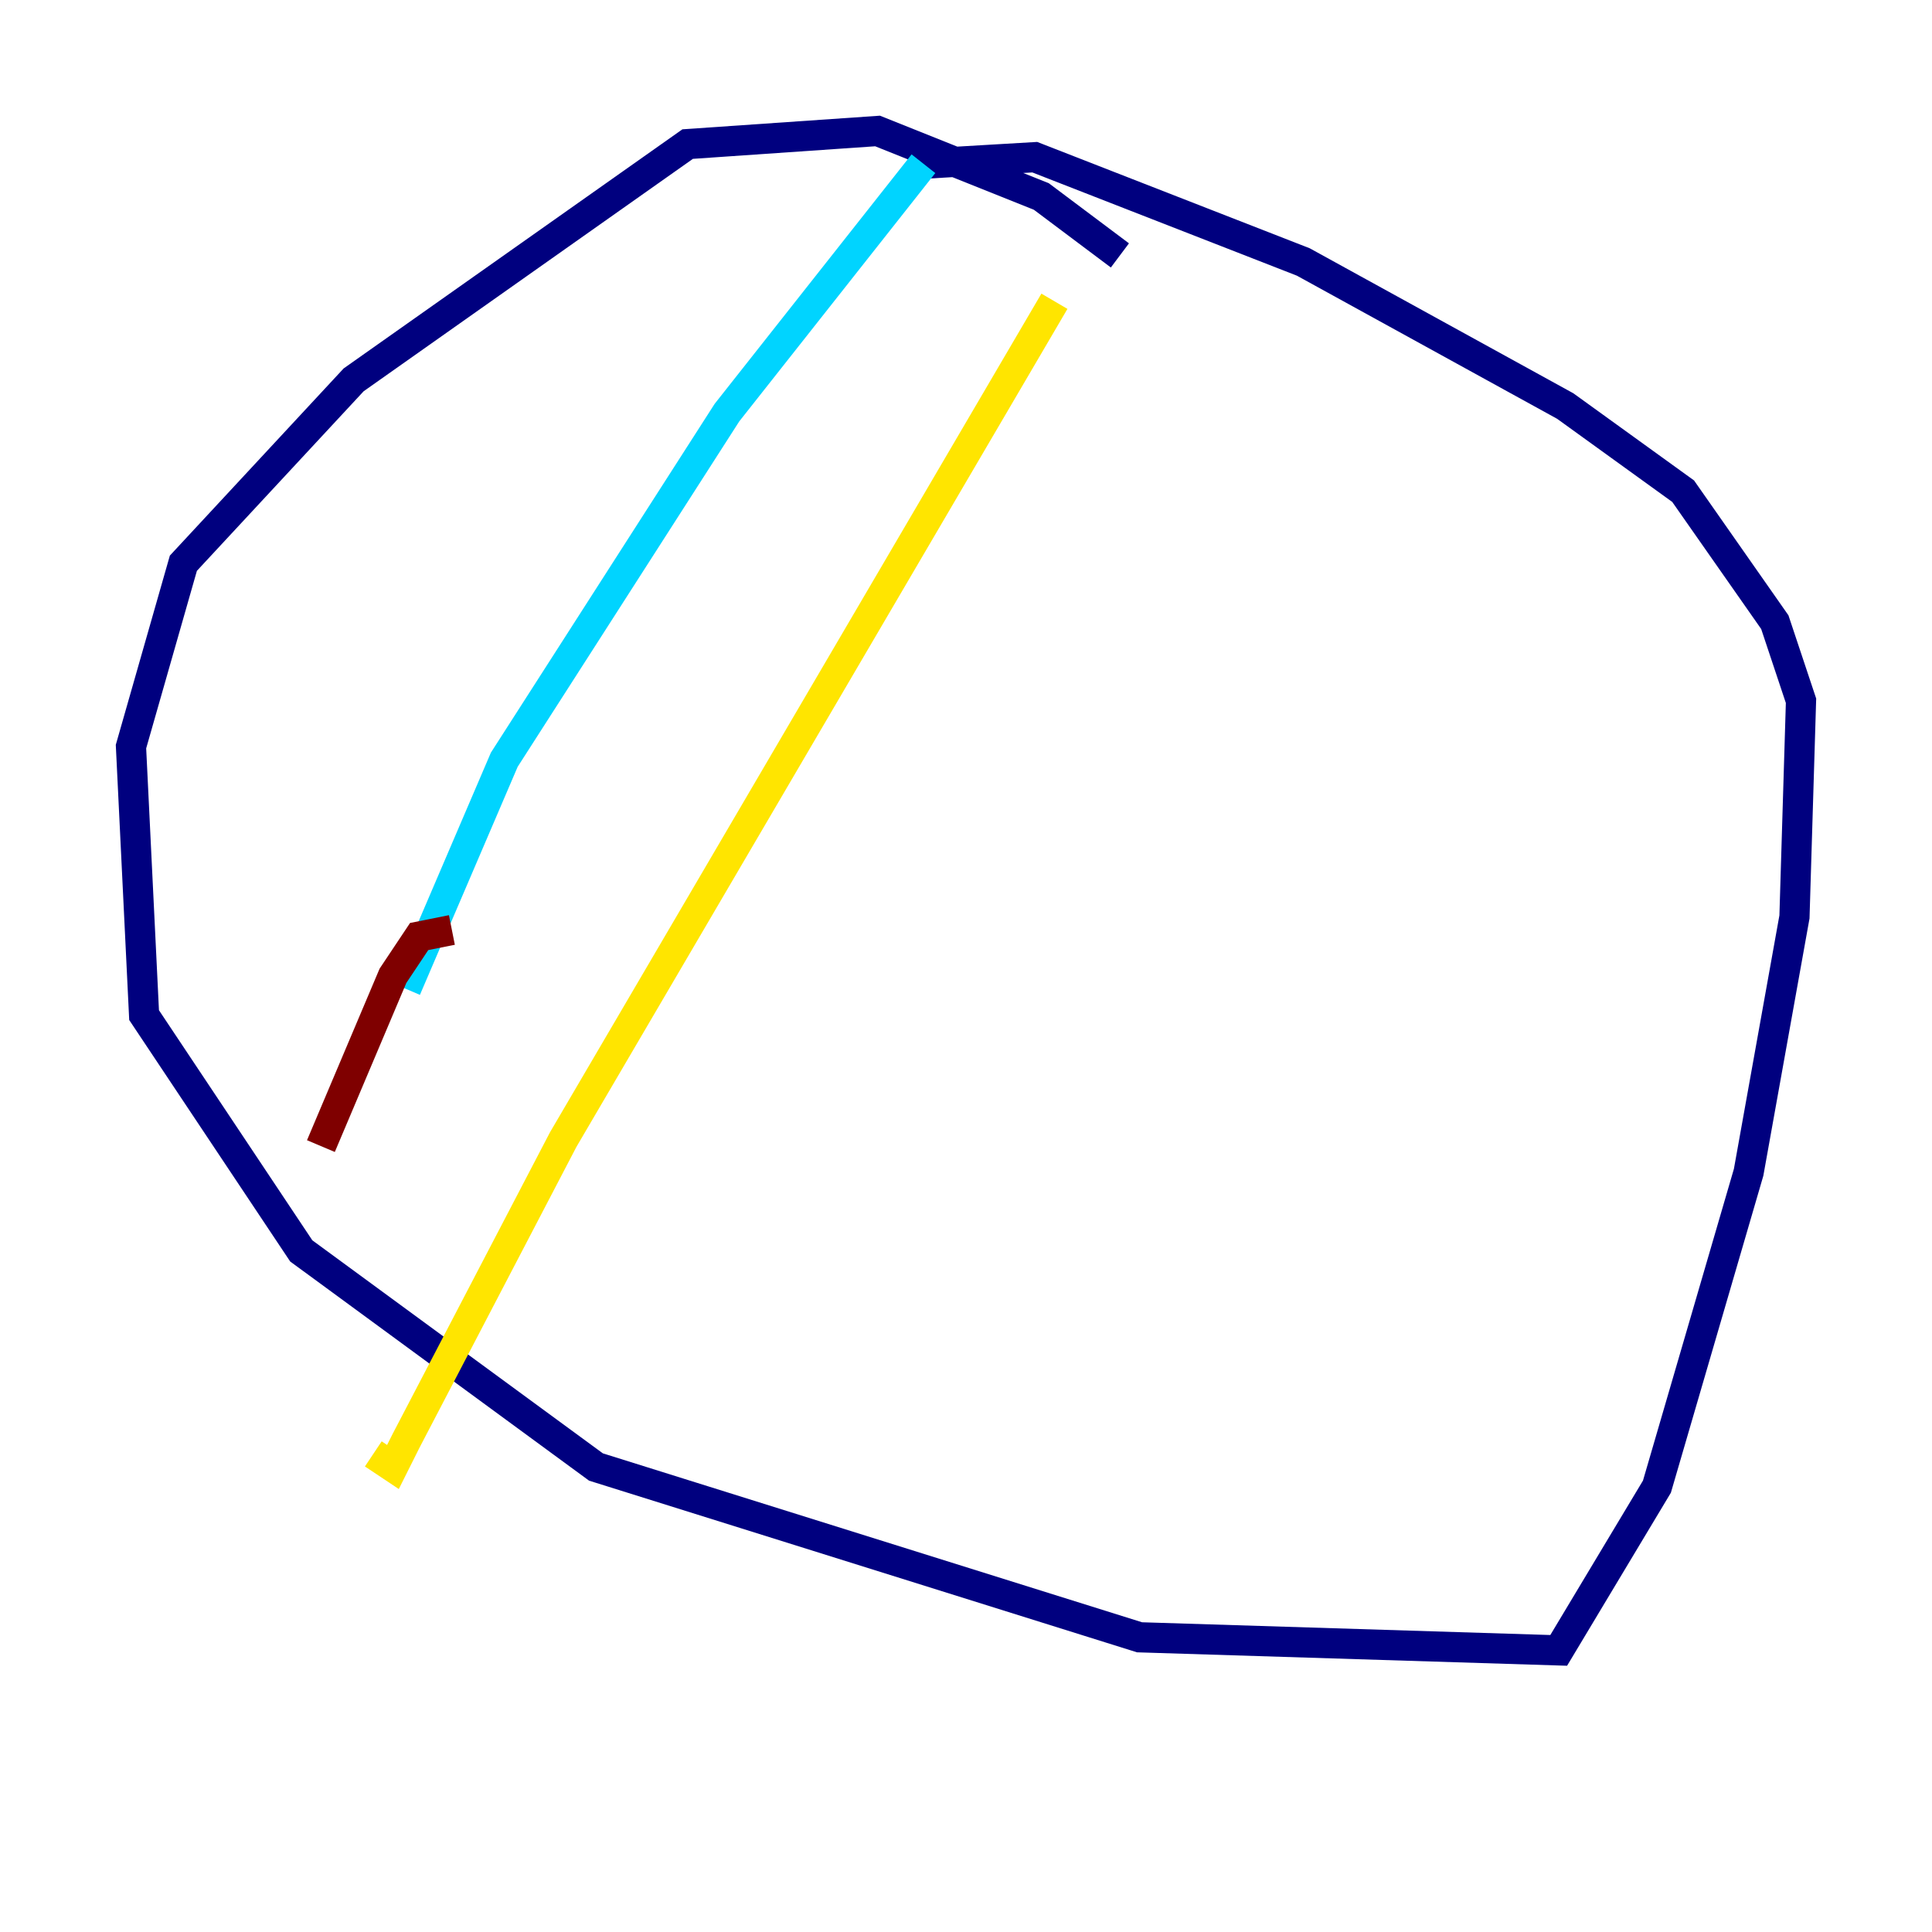 <?xml version="1.0" encoding="utf-8" ?>
<svg baseProfile="tiny" height="128" version="1.2" viewBox="0,0,128,128" width="128" xmlns="http://www.w3.org/2000/svg" xmlns:ev="http://www.w3.org/2001/xml-events" xmlns:xlink="http://www.w3.org/1999/xlink"><defs /><polyline fill="none" points="74.197,16.922 68.99,13.017 58.142,8.678 45.559,9.546 23.43,25.166 12.149,37.315 8.678,49.464 9.546,67.254 19.959,82.875 39.485,97.193 75.498,108.475 103.268,109.342 109.776,98.495 115.851,77.668 118.888,60.746 119.322,46.427 117.586,41.22 111.512,32.542 103.702,26.902 86.346,17.356 68.556,10.414 61.18,10.848" stroke="#00007f" stroke-width="2" /><polyline fill="none" points="61.18,10.848 48.163,27.336 33.41,50.332 26.902,65.519" stroke="#00d4ff" stroke-width="2" /><polyline fill="none" points="69.858,19.959 37.315,75.498 26.902,95.458 26.034,97.193 24.732,96.325" stroke="#ffe500" stroke-width="2" /><polyline fill="none" points="29.939,61.614 27.77,62.047 26.034,64.651 21.261,75.932" stroke="#7f0000" stroke-width="2" /></svg>